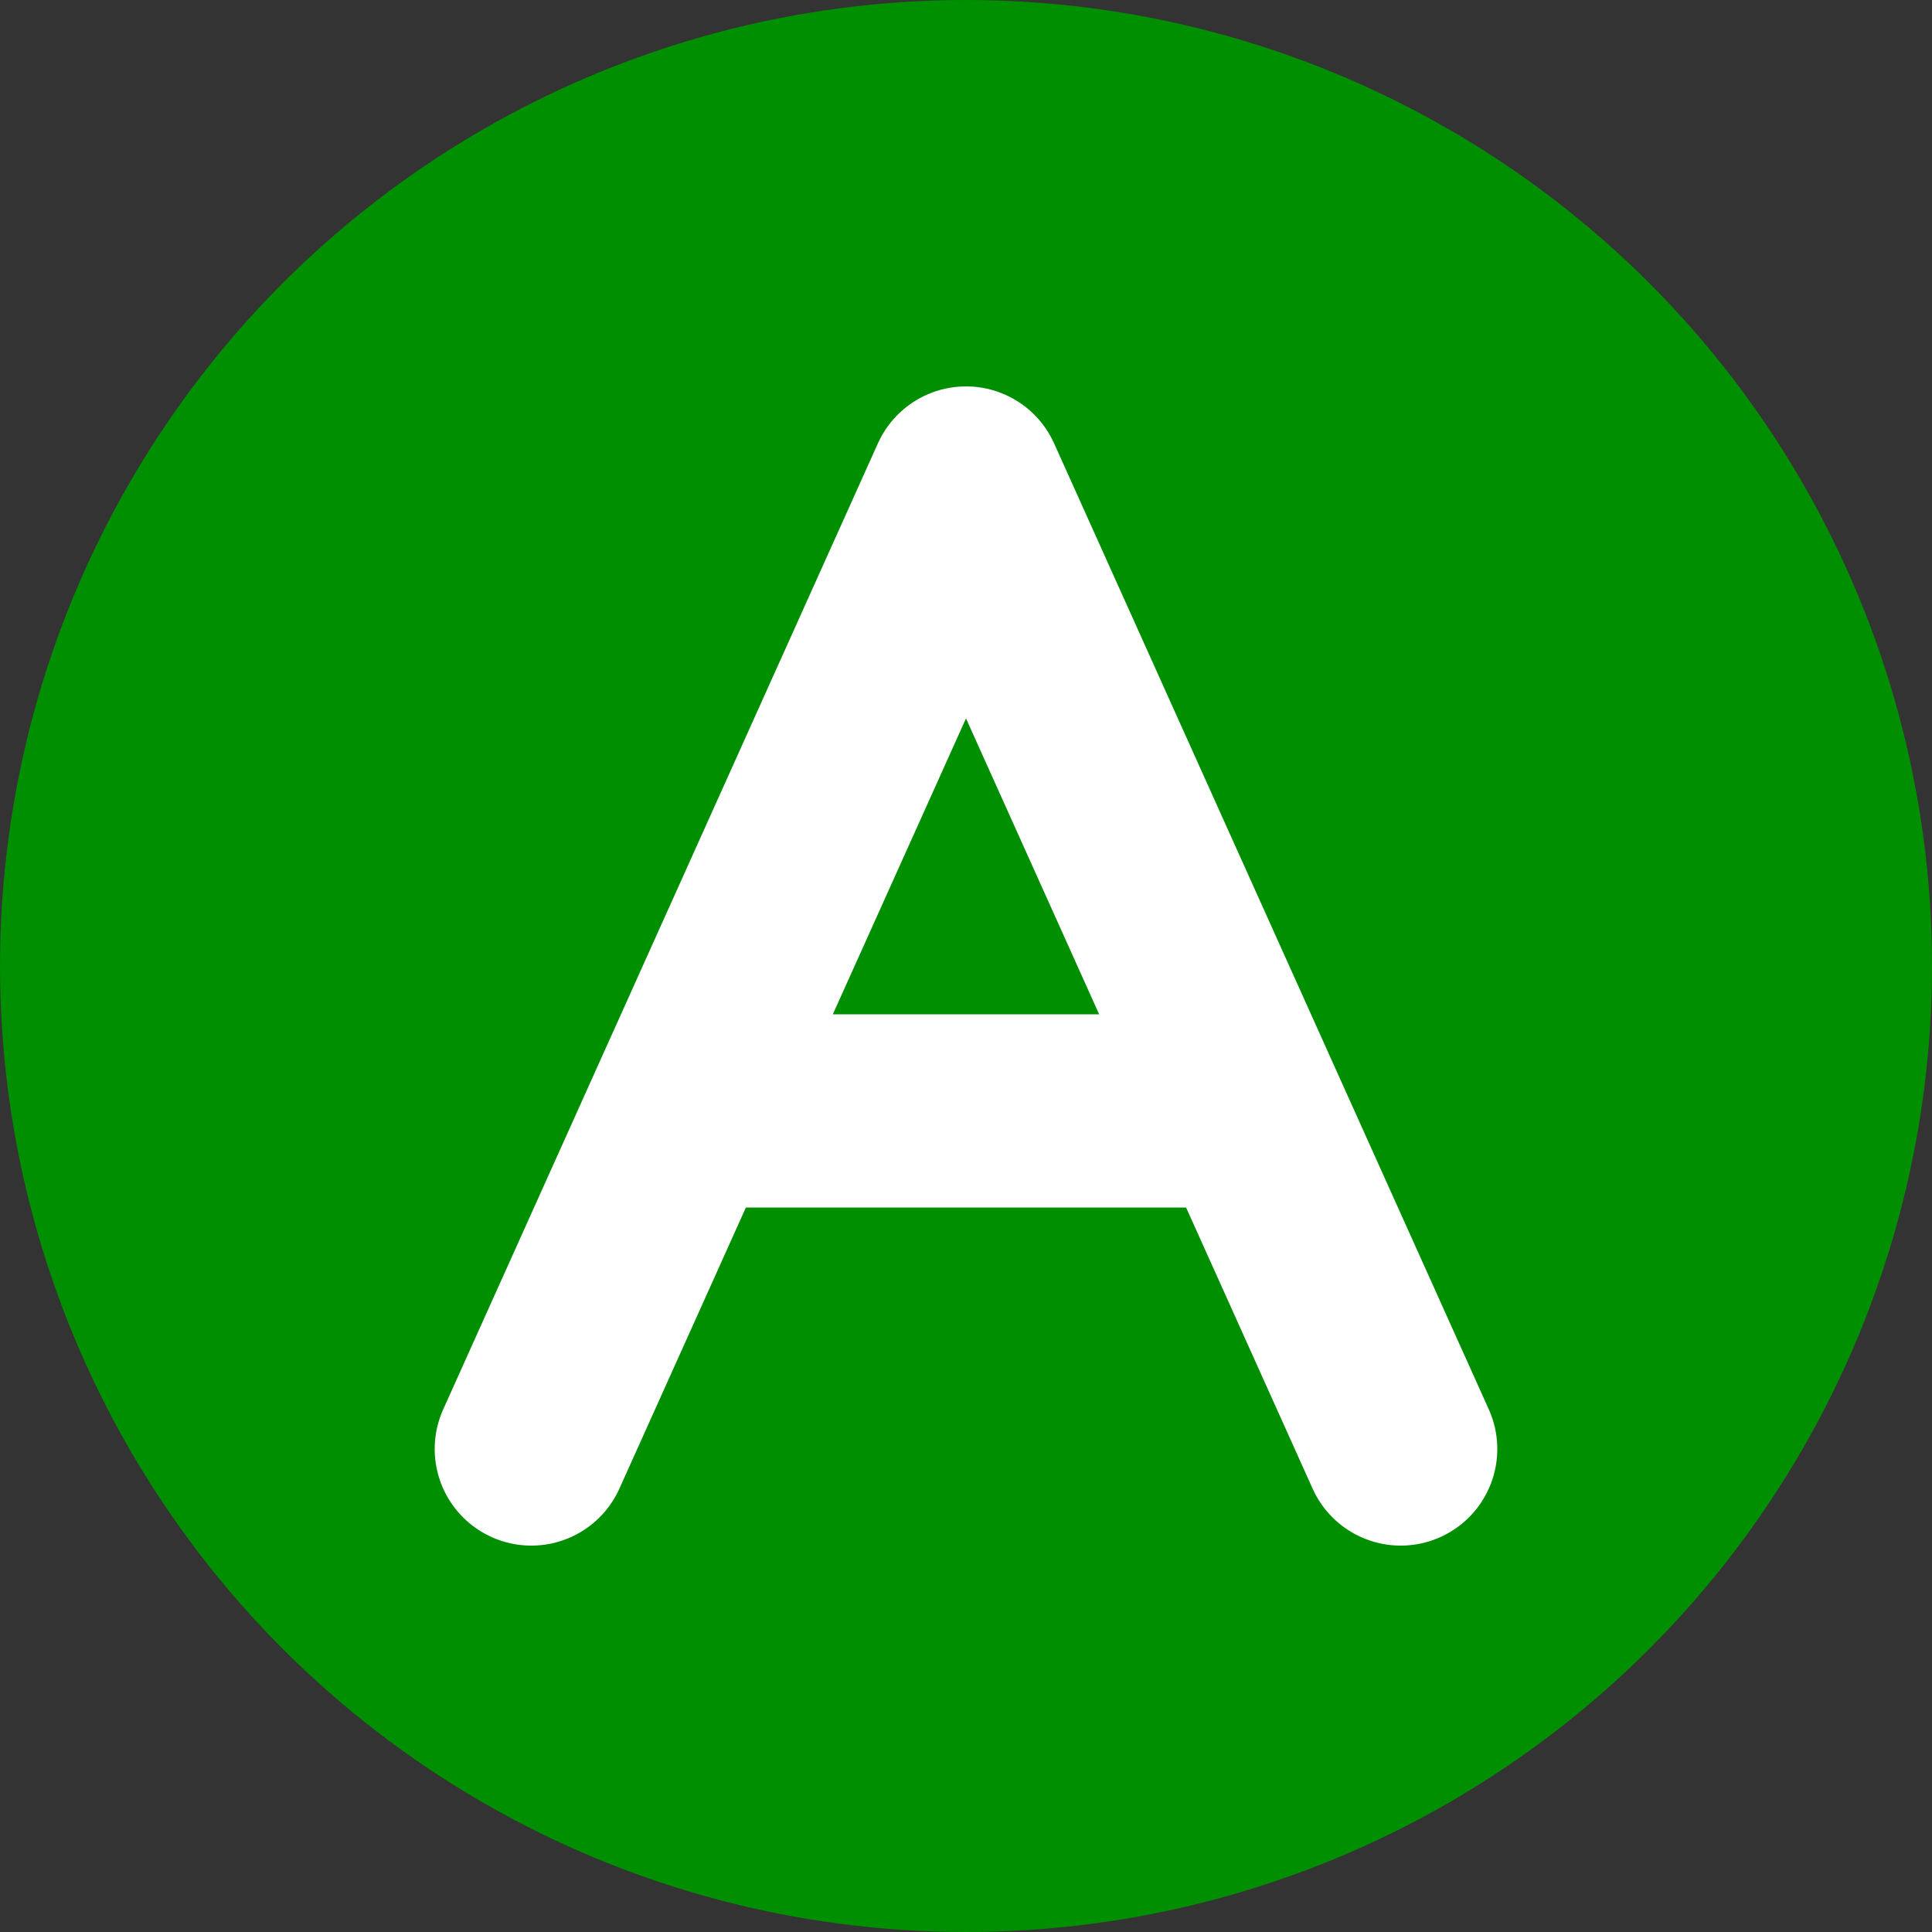 <svg xmlns="http://www.w3.org/2000/svg" viewBox="0 0 100 100">
    <rect x="0" y="0" width="100" height="100" fill="#333333" stroke="none"/>
    <circle
        cx="50"
        cy="50"
        r="50"
        fill="#008f00"
    >
    </circle>
    <path
        transform="translate(50,50) scale(0.5) translate(-50,-50)"
        fill="none"
        stroke="#ffffff"
        stroke-width="20"
        stroke-linecap="round"
        stroke-linejoin="round"
        d="
            M 5 100
            L 50 0
            L 95 100
            M 21 65
            L 79 65
        "
    >
    </path>
</svg>
